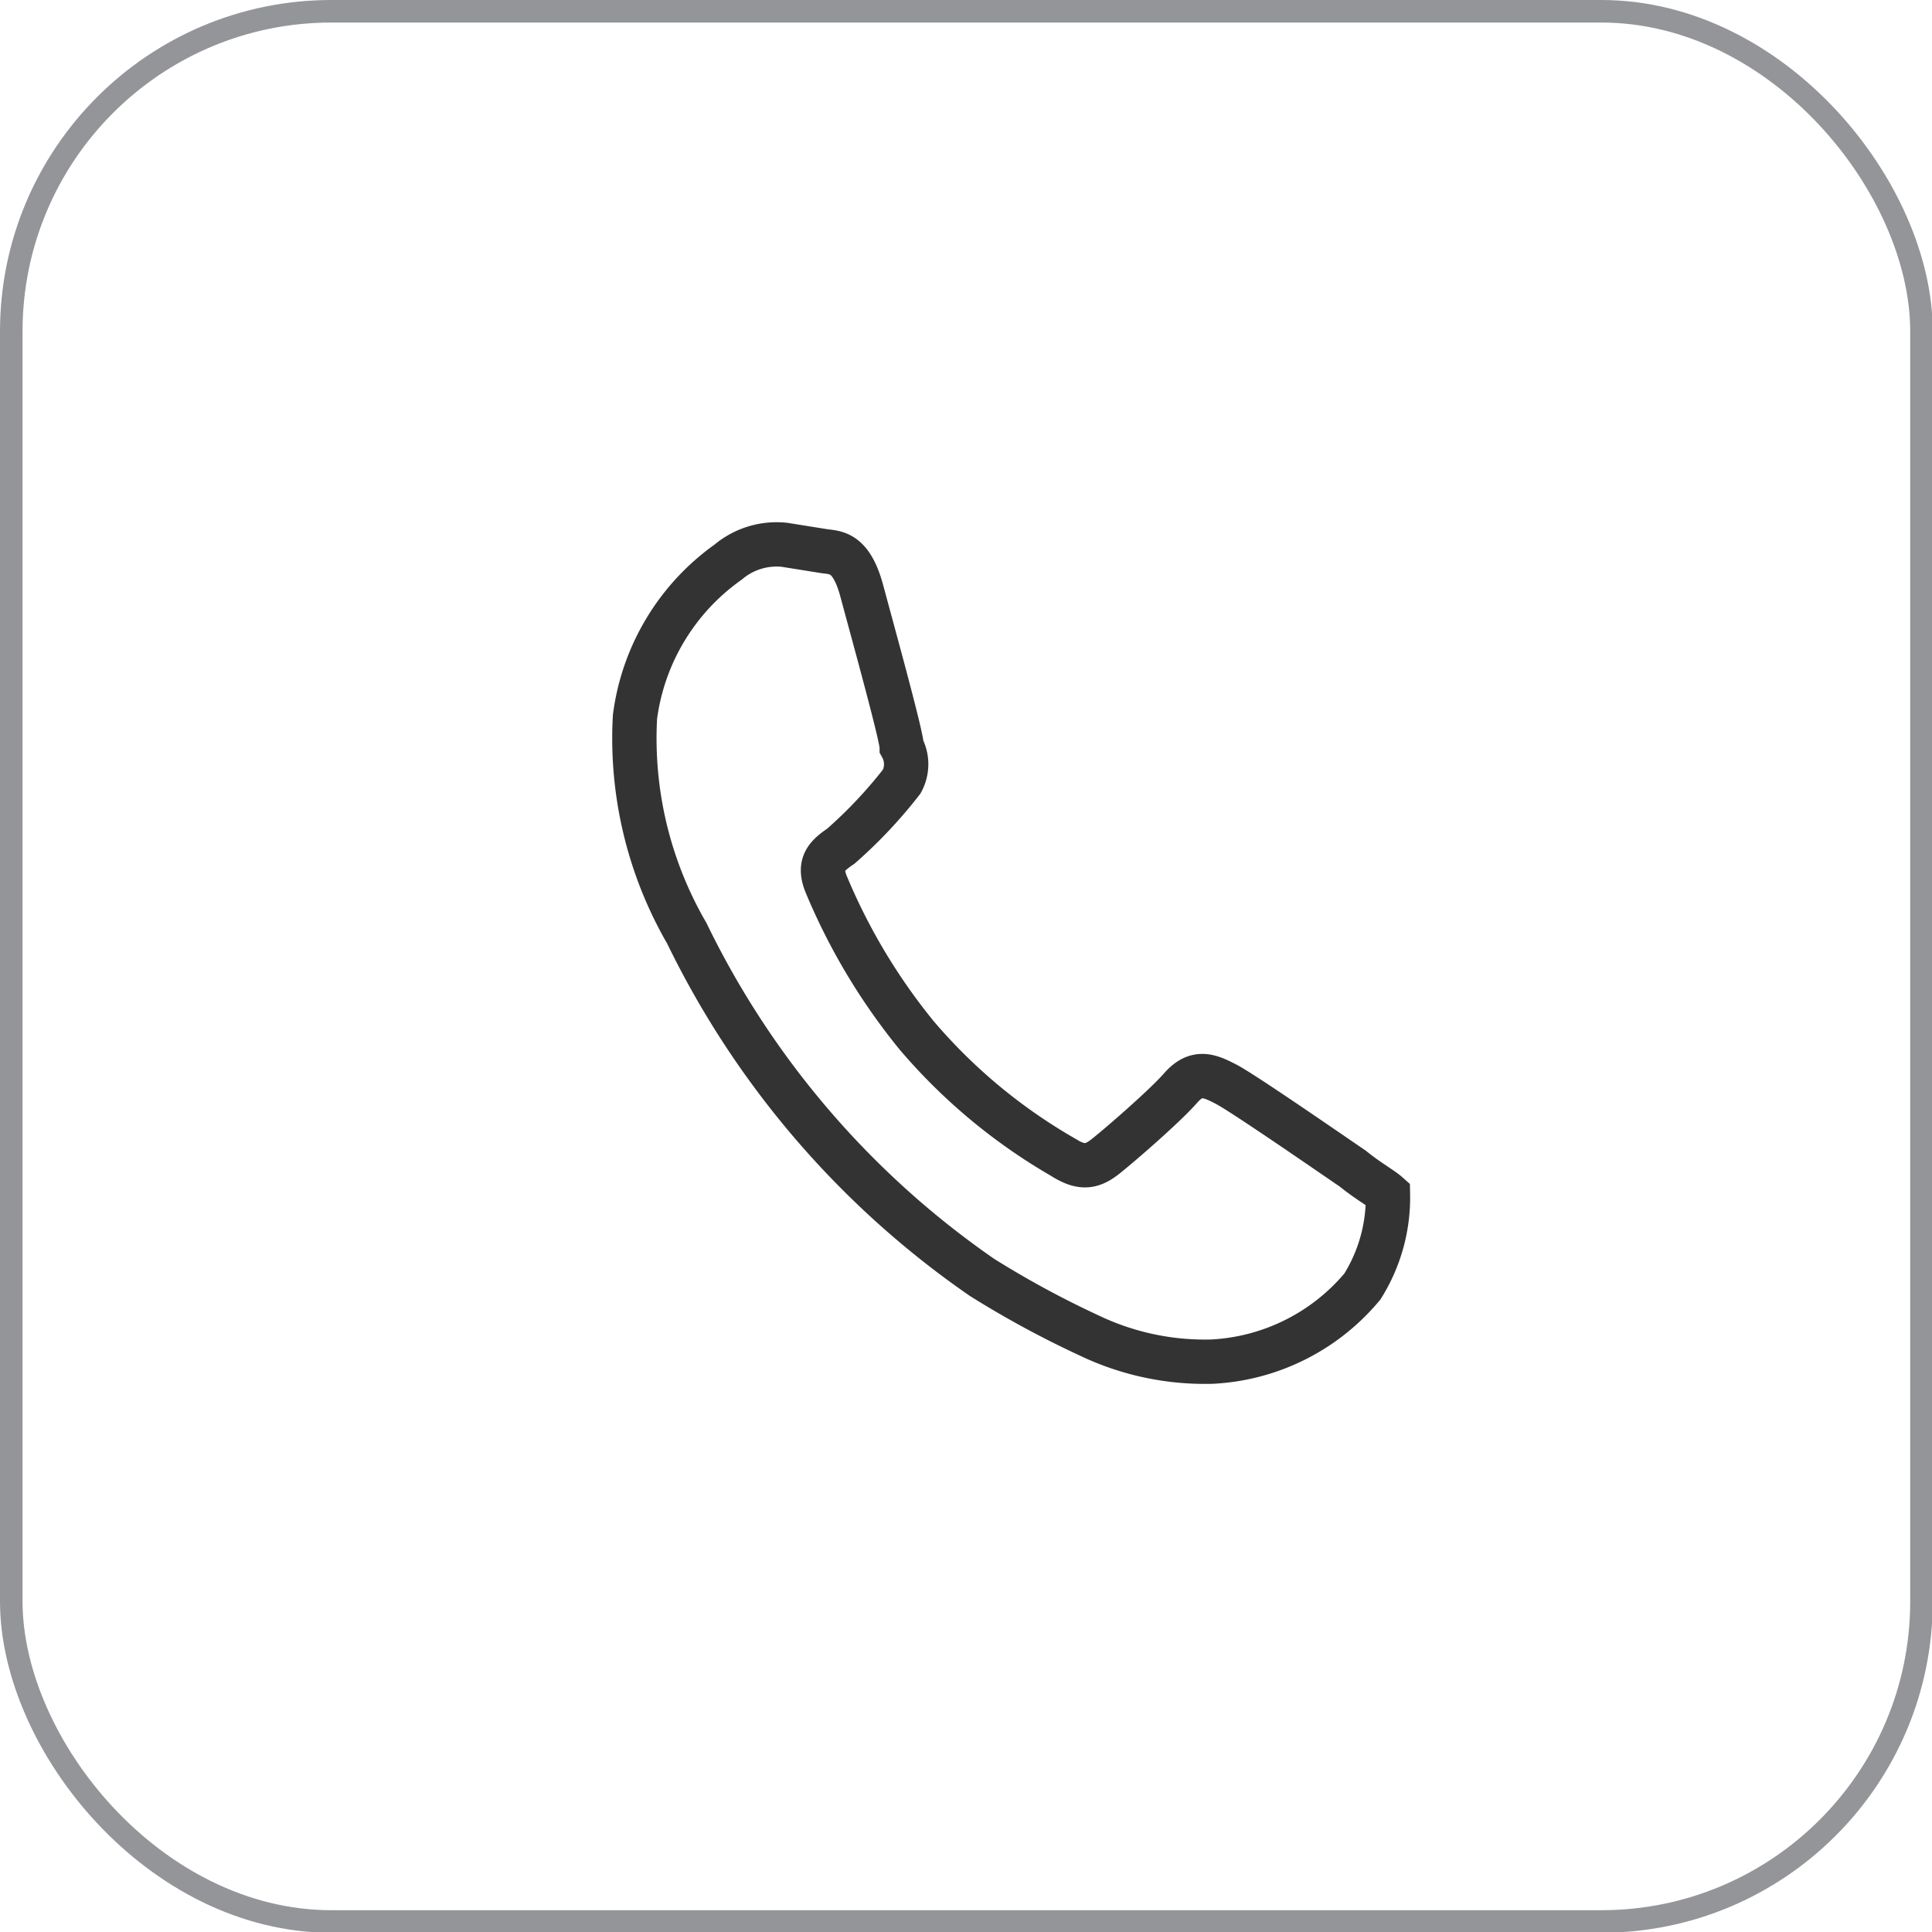 <svg xmlns="http://www.w3.org/2000/svg" viewBox="0 0 25.71 25.71"><defs><style>.cls-1,.cls-2{fill:none;stroke-miterlimit:10;}.cls-1{stroke:#939598;stroke-width:0.3px;}.cls-2{stroke:#333;stroke-width:0.59px;}</style></defs><g id="Слой_2" data-name="Слой 2"><g id="Слой_1-2" data-name="Слой 1"><rect class="cls-1" x="0.15" y="0.15" width="25.42" height="25.42" rx="4.26"/><path class="cls-2" d="M18,15.55c-.25-.17-1.45-1-1.68-1.12s-.4-.19-.61.05-.81.76-1,.91-.33.16-.58,0a7.42,7.42,0,0,1-1.93-1.61,8.11,8.11,0,0,1-1.2-2c-.12-.28,0-.39.19-.52A6.2,6.2,0,0,0,12,10.4a.48.48,0,0,0,0-.46c0-.14-.38-1.51-.53-2.07s-.37-.51-.53-.54l-.5-.08a1,1,0,0,0-.75.23A3,3,0,0,0,8.45,9.54a5.17,5.17,0,0,0,.69,2.88A11.85,11.85,0,0,0,13.07,17a12.9,12.9,0,0,0,1.42.77,3.57,3.57,0,0,0,1.64.35,2.79,2.79,0,0,0,2-1,2.23,2.23,0,0,0,.34-1.23C18.38,15.81,18.21,15.72,18,15.55Z"/></g></g></svg>
